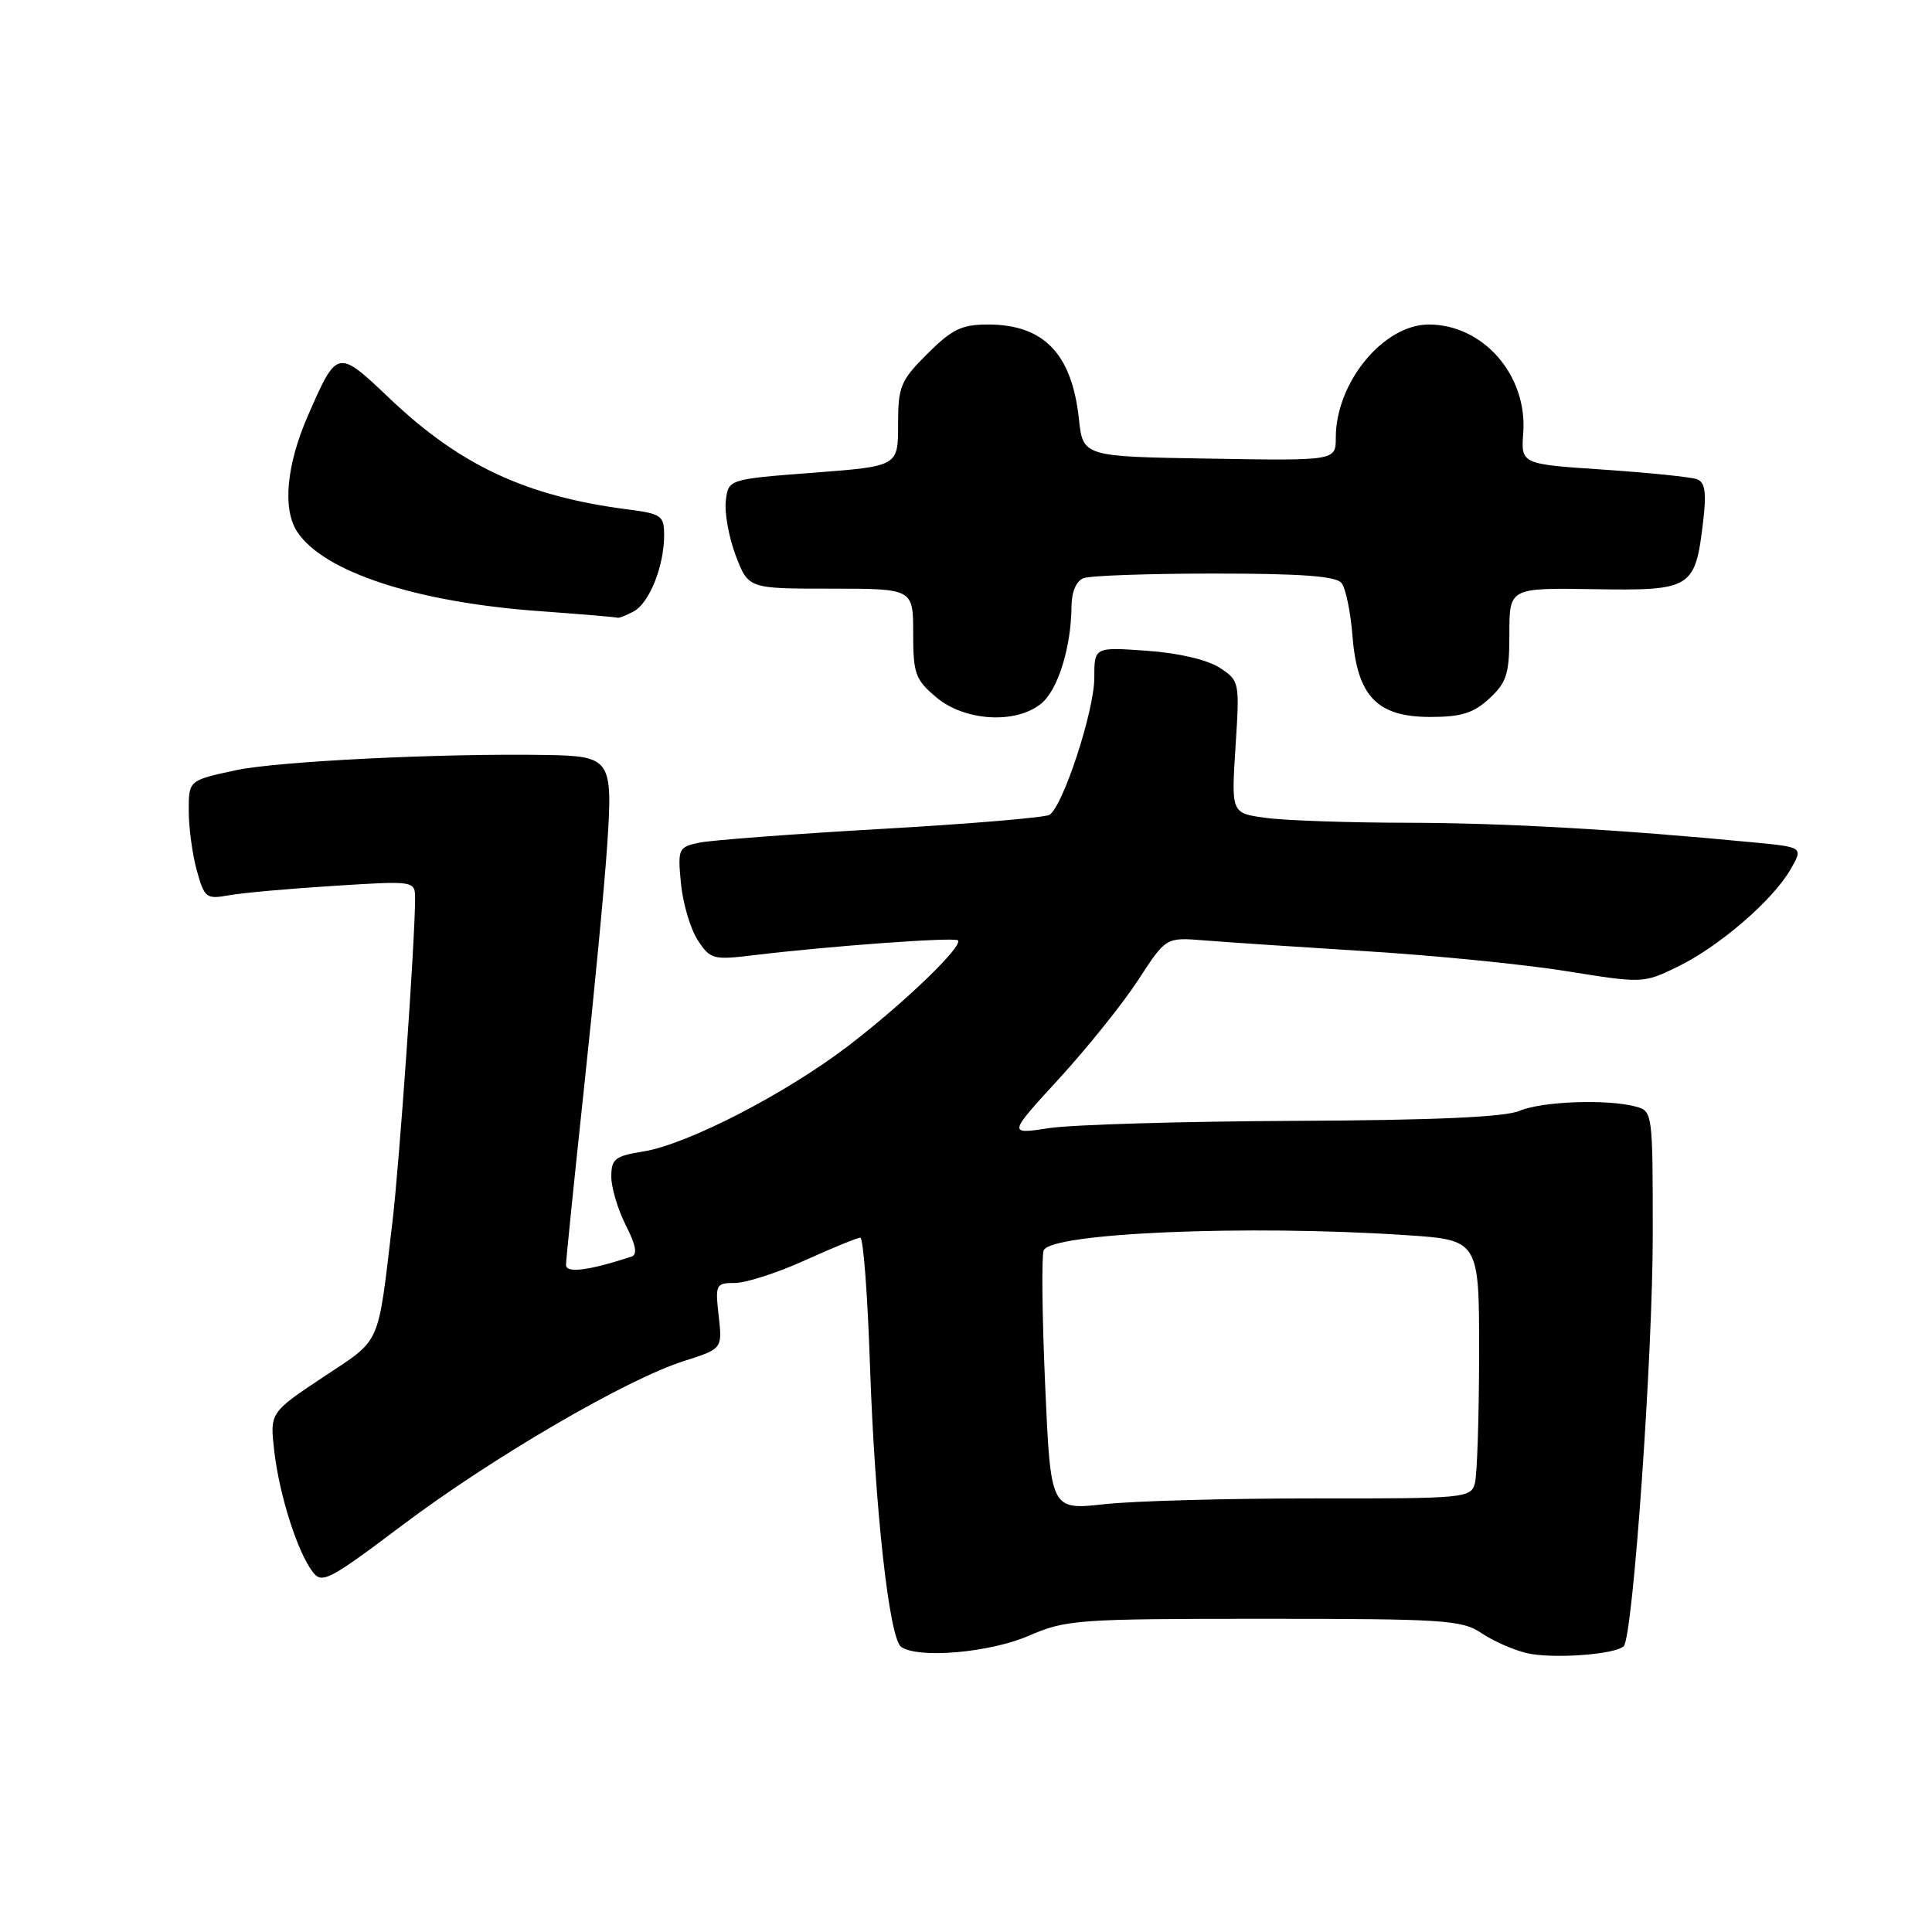 <?xml version="1.0" encoding="UTF-8" standalone="no"?>
<!DOCTYPE svg PUBLIC "-//W3C//DTD SVG 1.1//EN" "http://www.w3.org/Graphics/SVG/1.1/DTD/svg11.dtd" >
<svg xmlns="http://www.w3.org/2000/svg" xmlns:xlink="http://www.w3.org/1999/xlink" version="1.1" viewBox="0 0 256 256">
 <g >
 <path fill="currentColor"
d=" M 215.15 218.13 C 216.37 216.94 219.01 179.52 219.00 163.37 C 219.00 147.48 218.97 147.22 216.75 146.63 C 212.96 145.61 204.29 145.93 201.32 147.20 C 199.38 148.02 190.01 148.44 171.50 148.52 C 156.65 148.59 142.04 149.02 139.02 149.48 C 133.55 150.32 133.55 150.32 140.35 142.91 C 144.08 138.83 148.80 132.96 150.82 129.85 C 154.49 124.20 154.49 124.20 159.50 124.60 C 162.25 124.83 171.93 125.47 181.00 126.04 C 190.07 126.60 202.05 127.79 207.61 128.69 C 217.63 130.30 217.76 130.30 222.27 128.11 C 227.74 125.46 234.85 119.35 237.23 115.24 C 238.96 112.25 238.96 112.25 232.23 111.61 C 214.56 109.91 199.27 109.04 186.39 109.02 C 178.63 109.01 170.22 108.72 167.71 108.37 C 163.15 107.75 163.15 107.75 163.71 98.99 C 164.27 90.33 164.25 90.21 161.61 88.48 C 159.99 87.42 156.18 86.53 151.97 86.23 C 145.00 85.73 145.00 85.73 145.00 89.82 C 145.00 94.20 140.85 106.85 139.06 107.97 C 138.46 108.33 128.42 109.18 116.74 109.84 C 105.06 110.51 94.21 111.33 92.64 111.66 C 89.88 112.25 89.79 112.46 90.23 117.08 C 90.49 119.72 91.49 123.09 92.45 124.57 C 94.12 127.12 94.49 127.22 99.86 126.57 C 109.83 125.36 126.48 124.15 126.93 124.60 C 127.67 125.34 119.87 132.85 112.50 138.51 C 104.17 144.89 91.10 151.64 85.22 152.58 C 81.49 153.18 81.00 153.56 81.00 155.92 C 81.00 157.38 81.87 160.27 82.92 162.35 C 84.27 164.99 84.49 166.24 83.67 166.51 C 78.01 168.36 75.00 168.75 75.00 167.61 C 75.00 166.94 76.09 156.29 77.41 143.94 C 78.74 131.60 80.12 117.14 80.47 111.81 C 81.21 100.61 80.92 100.18 72.43 100.04 C 58.62 99.80 36.78 100.87 31.25 102.06 C 25.00 103.40 25.00 103.40 25.01 107.45 C 25.01 109.68 25.49 113.23 26.08 115.35 C 27.09 118.99 27.33 119.17 30.33 118.63 C 32.07 118.31 38.34 117.75 44.25 117.38 C 55.00 116.70 55.00 116.70 55.00 119.12 C 55.00 124.58 52.93 154.10 51.99 162.00 C 50.00 178.68 50.62 177.29 42.80 182.49 C 35.75 187.18 35.75 187.18 36.35 192.36 C 37.04 198.17 39.40 205.60 41.42 208.27 C 42.65 209.91 43.57 209.43 53.28 202.12 C 65.20 193.14 83.00 182.77 90.61 180.35 C 95.72 178.72 95.72 178.72 95.23 174.36 C 94.76 170.19 94.85 170.00 97.39 170.00 C 98.85 170.00 103.02 168.65 106.66 167.00 C 110.30 165.35 113.60 164.00 113.99 164.00 C 114.39 164.00 114.96 171.54 115.27 180.75 C 115.92 199.88 117.83 217.16 119.42 218.23 C 121.73 219.81 131.18 218.98 136.31 216.75 C 141.25 214.61 142.74 214.50 167.50 214.50 C 191.30 214.50 193.73 214.66 196.28 216.38 C 197.80 217.42 200.50 218.61 202.28 219.04 C 205.61 219.84 214.00 219.25 215.15 218.13 Z  M 137.94 93.25 C 140.18 91.44 141.93 85.82 141.98 80.36 C 141.99 78.43 142.61 76.98 143.58 76.61 C 144.45 76.27 152.27 76.00 160.96 76.00 C 172.40 76.00 177.03 76.34 177.76 77.25 C 178.31 77.94 178.96 81.09 179.21 84.26 C 179.84 92.27 182.47 95.00 189.53 95.00 C 193.64 95.00 195.25 94.49 197.35 92.55 C 199.66 90.41 200.00 89.31 200.00 83.99 C 200.00 77.89 200.00 77.89 211.21 78.07 C 224.16 78.28 224.62 77.99 225.67 69.16 C 226.13 65.27 225.94 63.91 224.87 63.50 C 224.10 63.21 218.53 62.64 212.50 62.23 C 201.53 61.50 201.53 61.50 201.84 57.34 C 202.39 49.72 196.54 43.01 189.33 43.00 C 183.32 43.00 177.00 50.68 177.00 57.99 C 177.00 61.05 177.00 61.05 160.25 60.77 C 143.50 60.50 143.50 60.50 142.96 55.50 C 142.03 46.87 138.30 43.00 130.92 43.00 C 127.43 43.00 126.15 43.62 122.88 46.88 C 119.31 50.45 119.00 51.21 119.00 56.27 C 119.00 61.78 119.00 61.78 107.75 62.64 C 96.50 63.50 96.50 63.50 96.17 66.40 C 95.99 67.99 96.59 71.25 97.50 73.65 C 99.17 78.00 99.17 78.00 110.08 78.00 C 121.00 78.00 121.00 78.00 121.00 83.91 C 121.00 89.28 121.28 90.06 124.08 92.41 C 127.82 95.56 134.58 95.97 137.94 93.25 Z  M 83.96 81.02 C 86.05 79.90 88.00 75.02 88.00 70.91 C 88.00 68.34 87.64 68.08 83.25 67.51 C 69.72 65.77 60.97 61.69 51.58 52.75 C 44.73 46.23 44.67 46.24 40.86 54.94 C 37.95 61.56 37.40 67.43 39.38 70.46 C 42.87 75.78 55.17 79.81 71.50 80.98 C 77.00 81.38 81.64 81.77 81.82 81.85 C 81.99 81.93 82.95 81.56 83.96 81.02 Z  M 138.49 183.58 C 138.09 174.50 138.00 166.45 138.29 165.69 C 139.18 163.37 165.22 162.26 186.25 163.66 C 196.00 164.30 196.00 164.30 195.99 179.40 C 195.98 187.71 195.73 195.42 195.43 196.54 C 194.90 198.50 194.16 198.57 174.19 198.55 C 162.81 198.54 150.29 198.88 146.36 199.31 C 139.22 200.10 139.22 200.10 138.49 183.58 Z "/>
</g>
</svg>